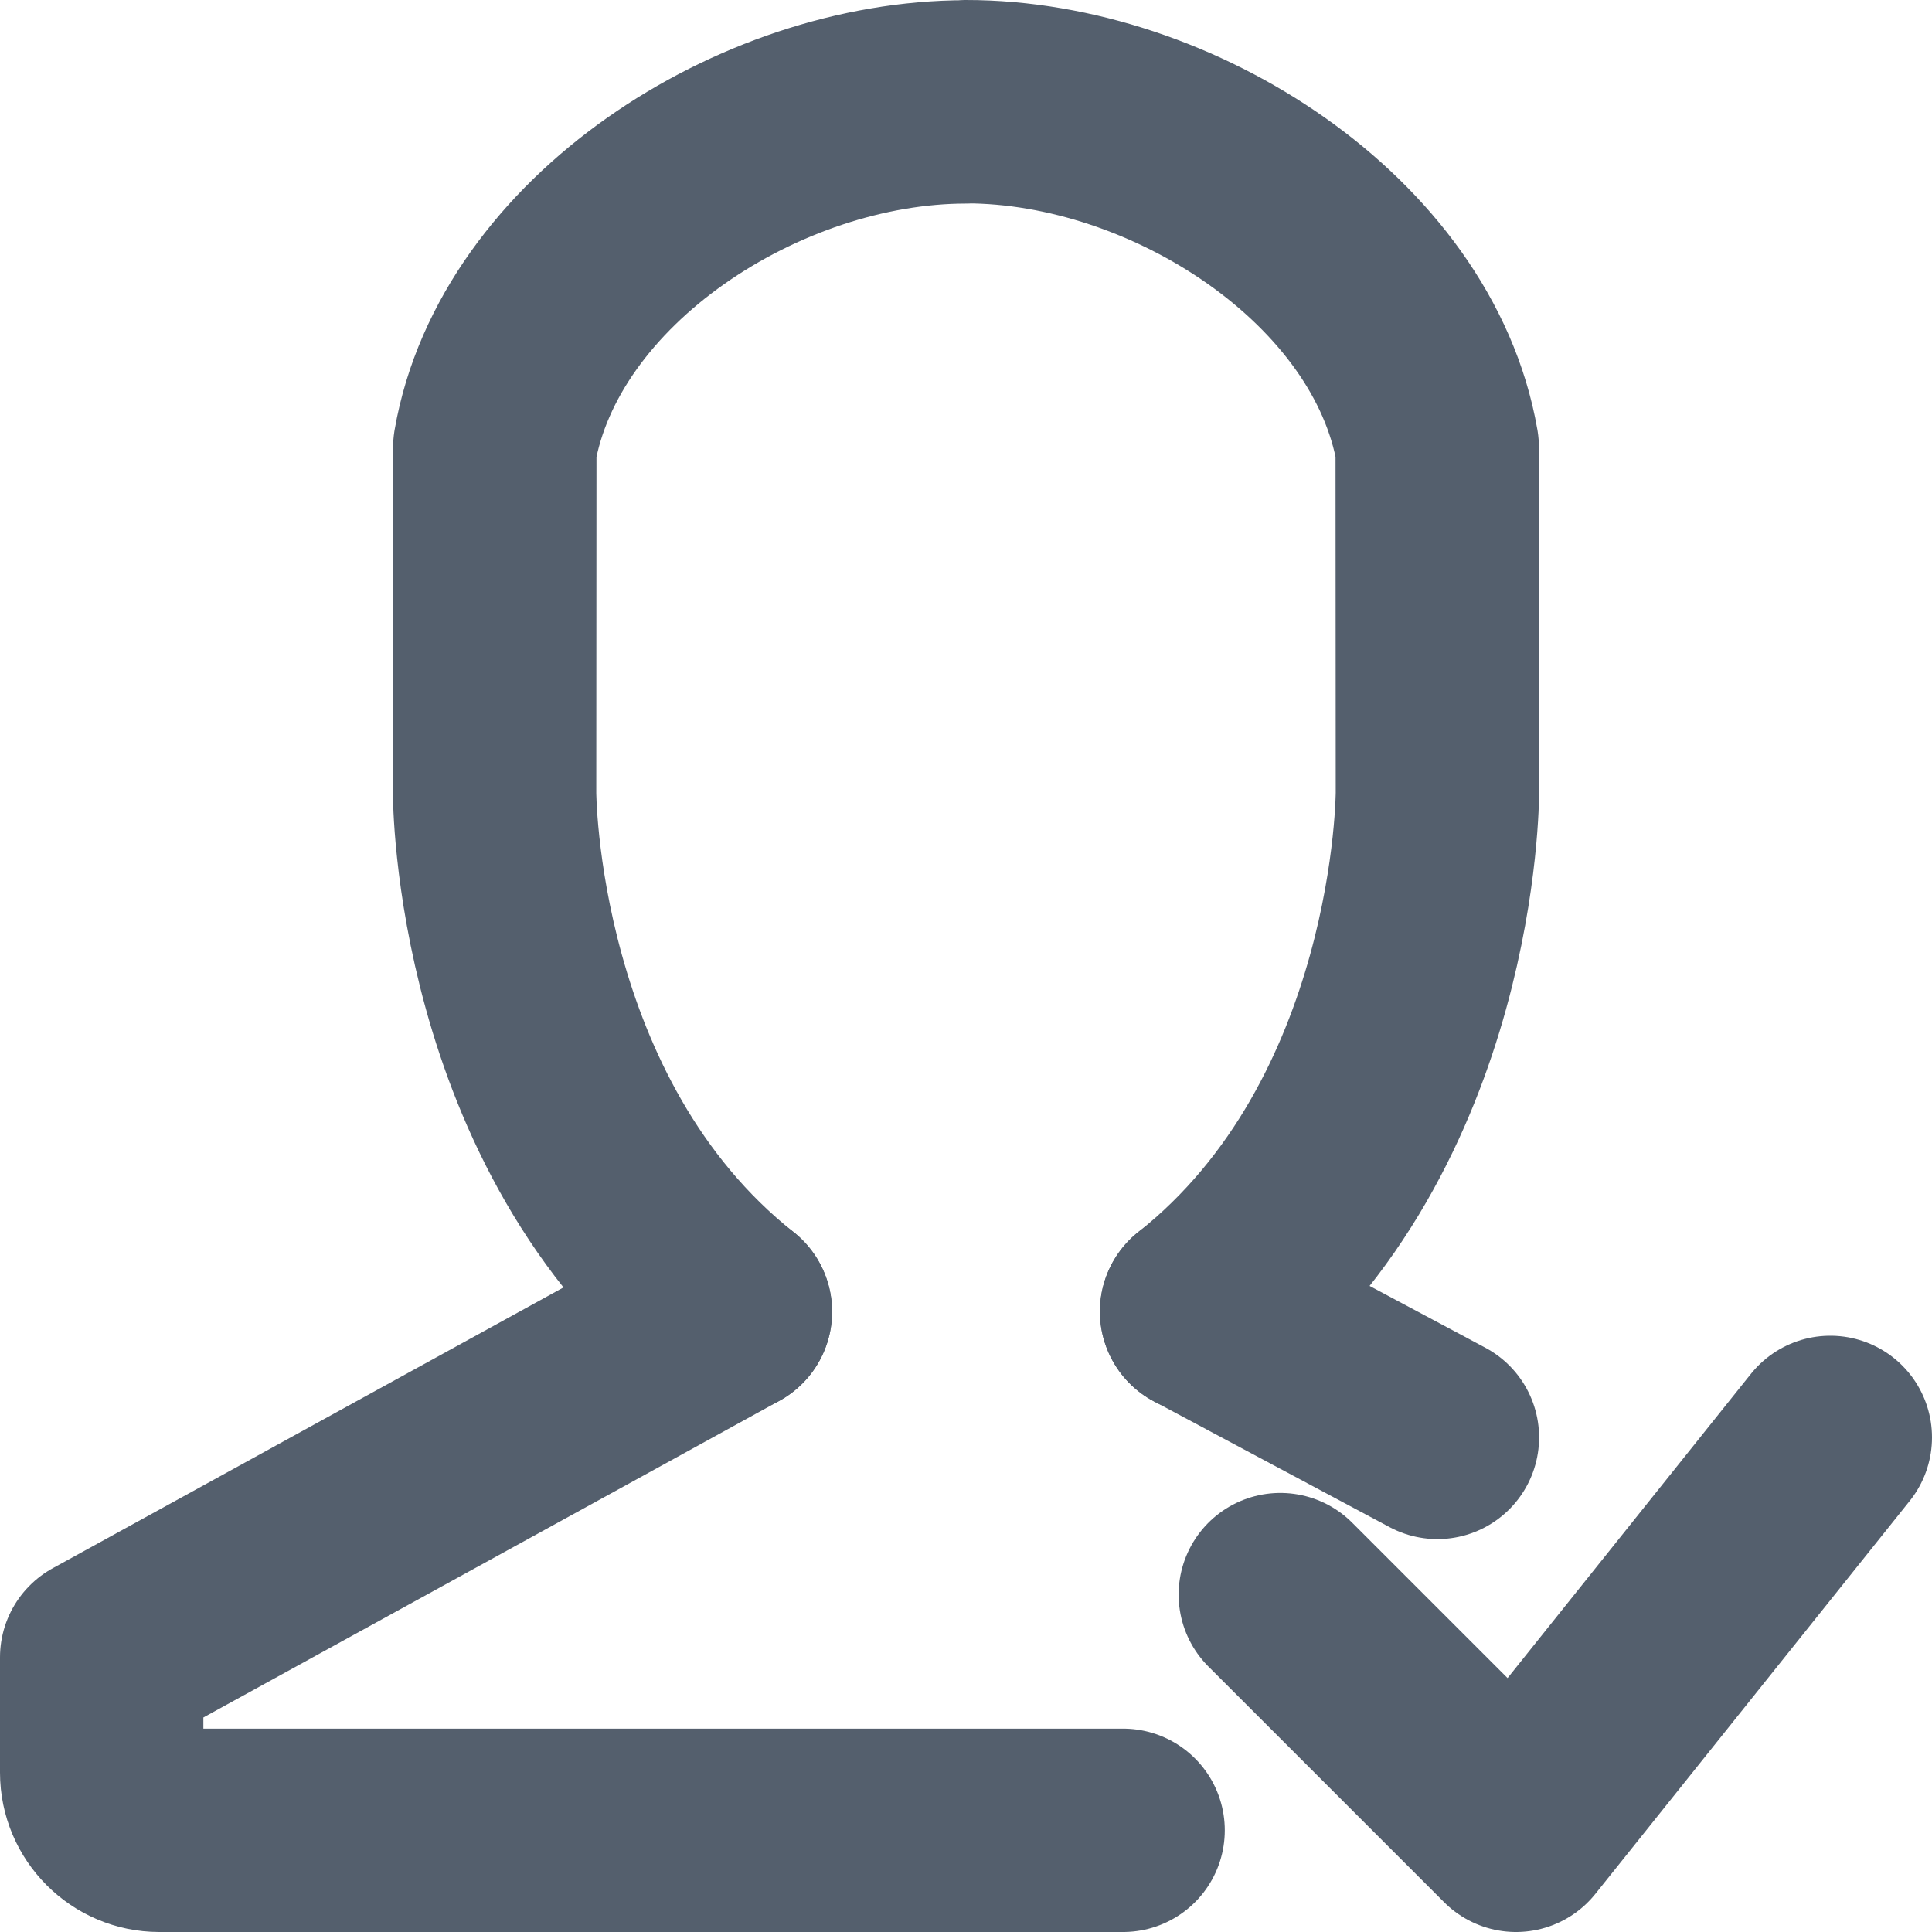 <?xml version="1.0" encoding="UTF-8"?>
<svg width="19px" height="19px" viewBox="0 0 19 19" version="1.1" xmlns="http://www.w3.org/2000/svg" xmlns:xlink="http://www.w3.org/1999/xlink">
    <!-- Generator: Sketch 47.1 (45422) - http://www.bohemiancoding.com/sketch -->
    <title>Role</title>
    <desc>Created with Sketch.</desc>
    <defs></defs>
    <g id="Page-1" stroke="none" stroke-width="1" fill="none" fill-rule="evenodd" stroke-linecap="round" stroke-linejoin="round">
        <g id="Stuffs" transform="translate(-445, -398)" stroke="#545F6D">
            <g id="Right-Panel" transform="translate(445, 100)">
                <g id="5" transform="translate(1, 289)">
                    <g id="Role" transform="translate(0, 10)">
                        <g>
                            <path d="M6.183,11.9 L0,15.299 L0,16.432 C0,16.745 0.256,17 0.566,17 L10.045,17" id="Stroke-1" stroke-width="2"></path>
                            <path d="M13.136,13.136 L10.817,11.898" id="Stroke-3" stroke-width="2"></path>
                            <polyline id="Stroke-5" stroke-width="2" points="17 13.136 13.909 17 11.591 14.682"></polyline>
                            <path d="M10.817,11.899 C13.14,10.057 13.136,6.795 13.136,6.795 L13.134,3.397 C12.8,1.468 10.534,0 8.5,0 L8.5,0.002 C6.466,0.002 4.2,1.469 3.866,3.399 L3.864,6.796 C3.864,6.796 3.86,10.059 6.183,11.9" id="Stroke-7" stroke-width="2"></path>
                        </g>
                    </g>
                </g>
            </g>
        </g>
    </g>
</svg>